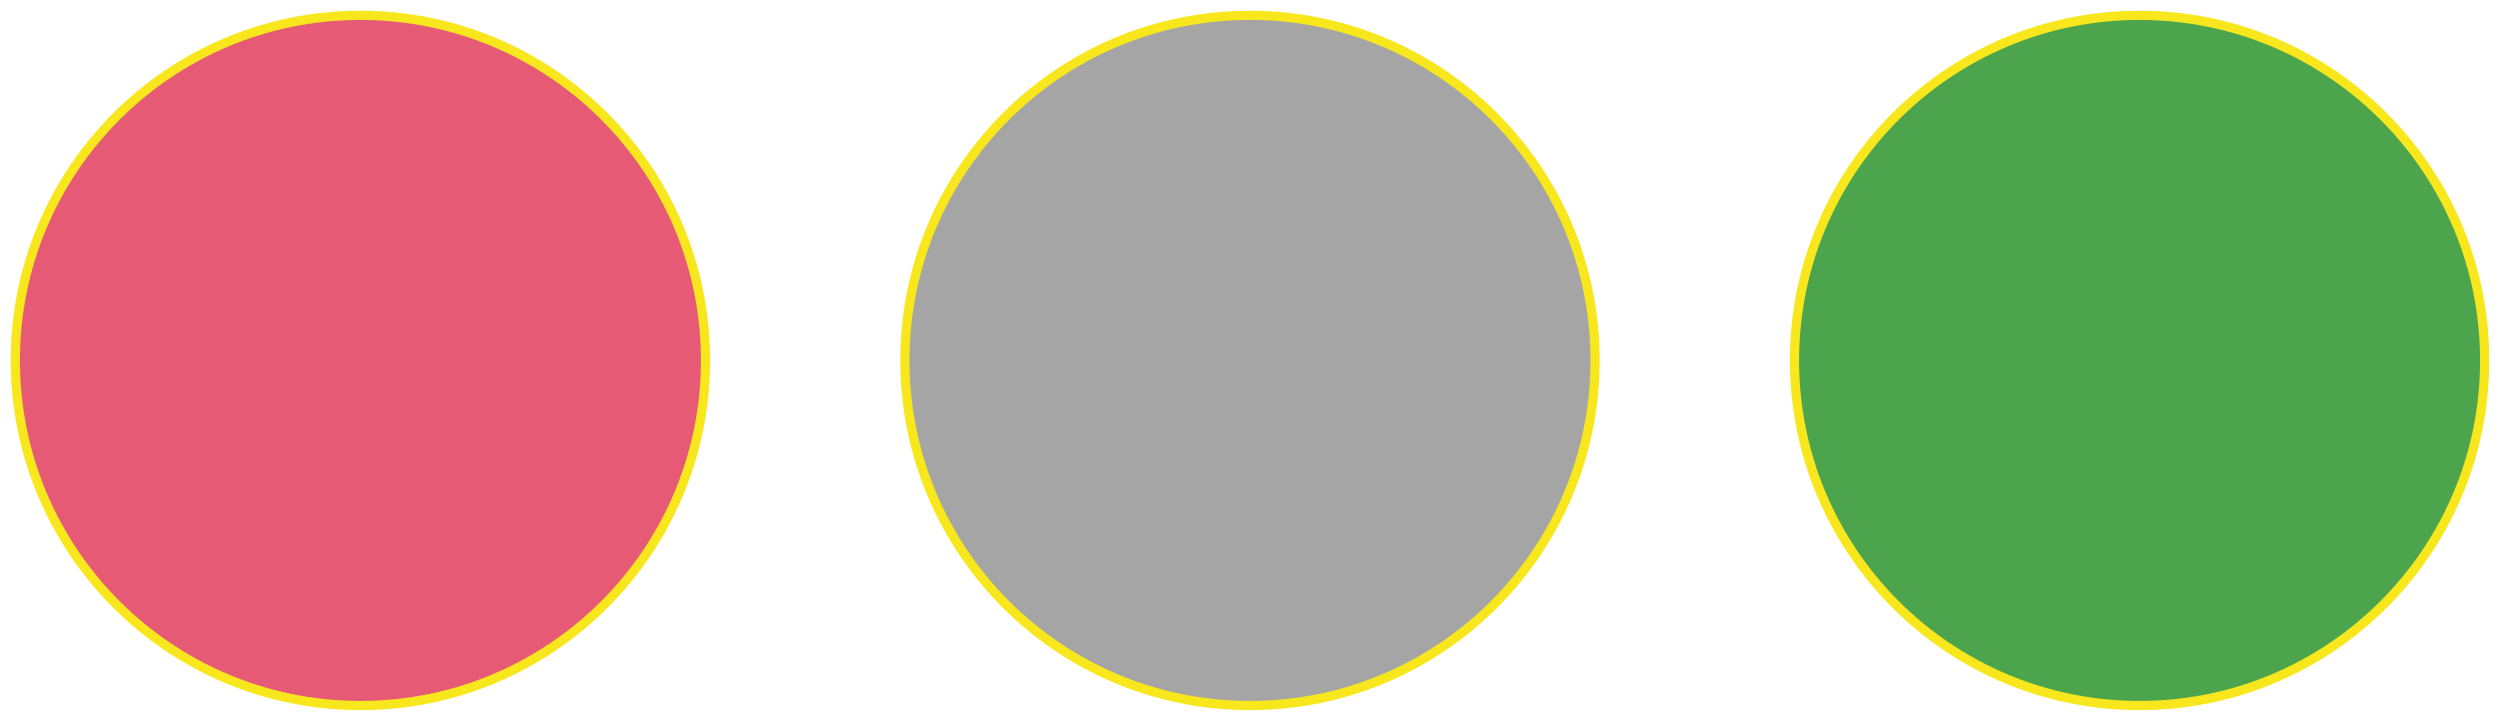 <?xml version="1.0" encoding="UTF-8"?>
<svg width="163px" height="47px" viewBox="0 0 163 47" version="1.1" xmlns="http://www.w3.org/2000/svg" xmlns:xlink="http://www.w3.org/1999/xlink">
    <!-- Generator: Sketch 47.1 (45422) - http://www.bohemiancoding.com/sketch -->
    <title>circles_legend</title>
    <desc>Created with Sketch.</desc>
    <defs></defs>
    <g id="Page-1" stroke="none" stroke-width="1" fill="none" fill-rule="evenodd" fill-opacity="0.7">
        <g id="circles_legend" transform="translate(1, 1)" stroke="#F8E71C" stroke-width="0.6">
            <circle id="Oval" fill="#DC143C" cx="22.5" cy="22.5" r="22.5"></circle>
            <circle id="Oval" fill="#808080" cx="80.5" cy="22.5" r="22.5"></circle>
            <circle id="Oval" fill="#008000" cx="138.5" cy="22.5" r="22.5"></circle>
        </g>
    </g>
</svg>
